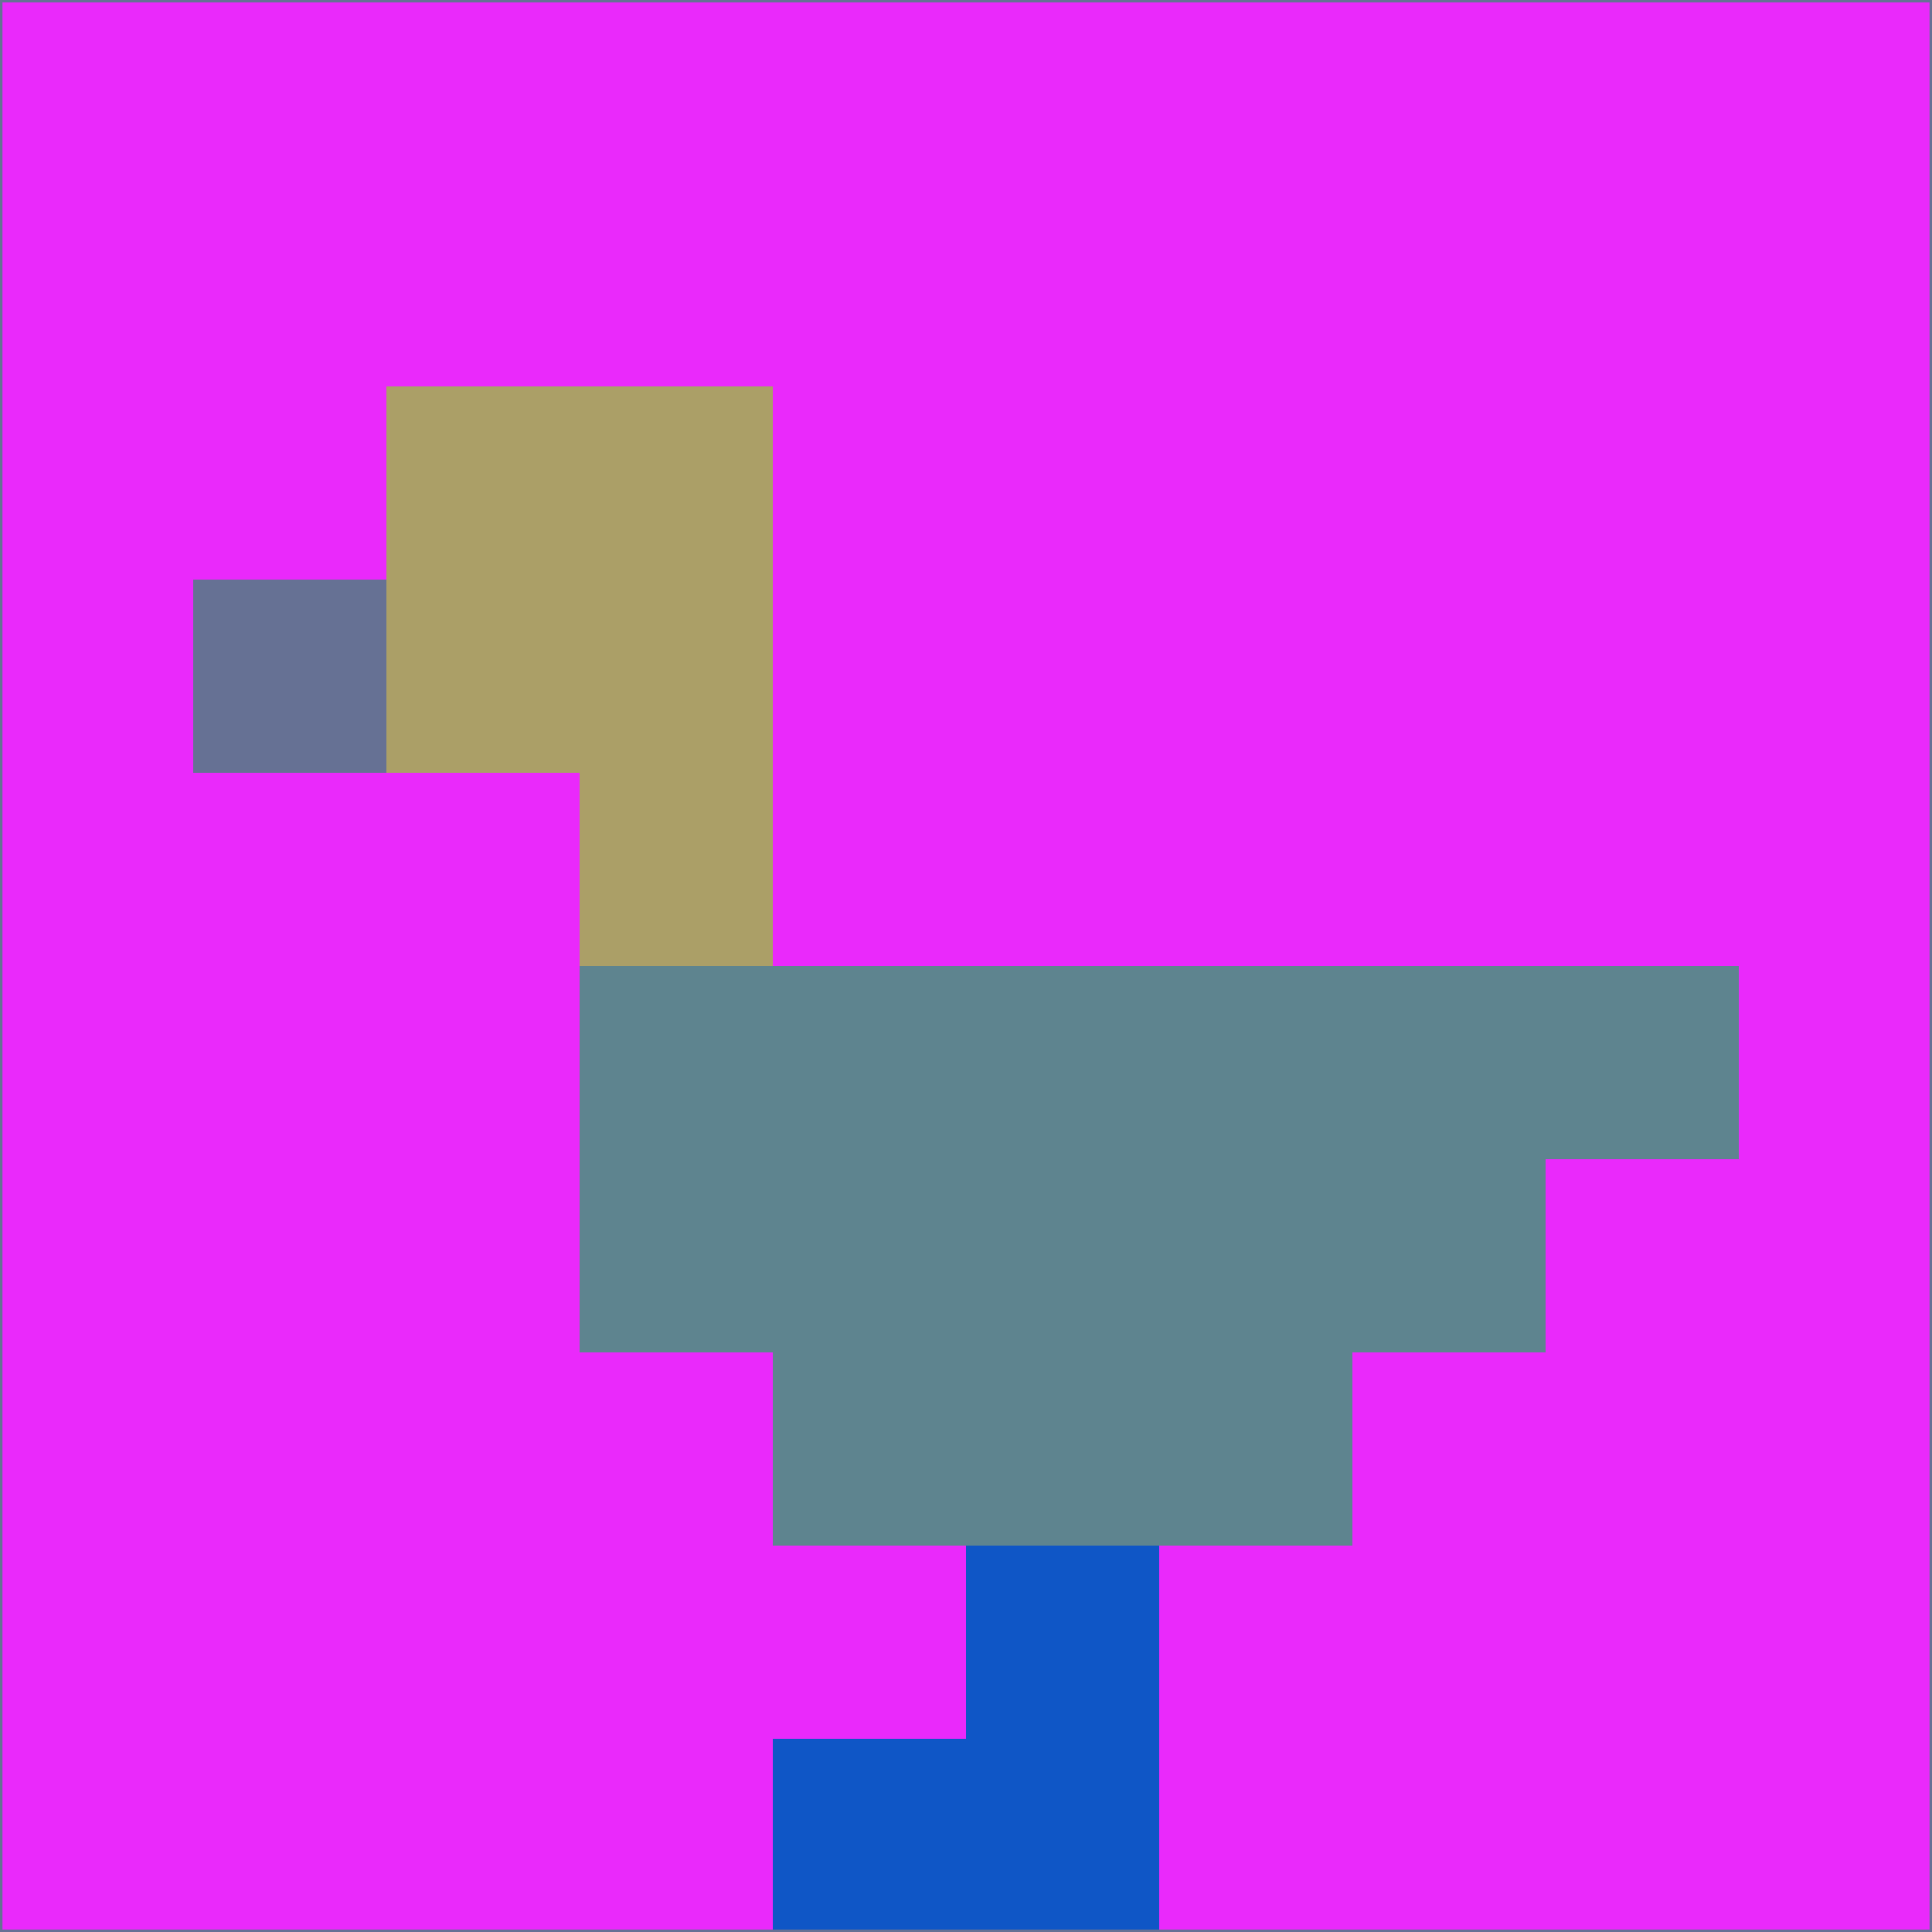 <svg xmlns="http://www.w3.org/2000/svg" version="1.1" width="785" height="785">
  <title>'goose-pfp-694263' by Dmitri Cherniak (Cyberpunk Edition)</title>
  <desc>
    seed=936845
    backgroundColor=#ea29fb
    padding=20
    innerPadding=0
    timeout=500
    dimension=1
    border=false
    Save=function(){return n.handleSave()}
    frame=12

    Rendered at 2024-09-15T22:37:00.576Z
    Generated in 1ms
    Modified for Cyberpunk theme with new color scheme
  </desc>
  <defs/>
  <rect width="100%" height="100%" fill="#ea29fb"/>
  <g>
    <g id="0-0">
      <rect x="0" y="0" height="785" width="785" fill="#ea29fb"/>
      <g>
        <!-- Neon blue -->
        <rect id="0-0-2-2-2-2" x="157" y="157" width="157" height="157" fill="#ab9f67"/>
        <rect id="0-0-3-2-1-4" x="235.5" y="157" width="78.5" height="314" fill="#ab9f67"/>
        <!-- Electric purple -->
        <rect id="0-0-4-5-5-1" x="314" y="392.5" width="392.5" height="78.5" fill="#5e848f"/>
        <rect id="0-0-3-5-5-2" x="235.5" y="392.5" width="392.5" height="157" fill="#5e848f"/>
        <rect id="0-0-4-5-3-3" x="314" y="392.5" width="235.5" height="235.5" fill="#5e848f"/>
        <!-- Neon pink -->
        <rect id="0-0-1-3-1-1" x="78.5" y="235.5" width="78.5" height="78.5" fill="#667194"/>
        <!-- Cyber yellow -->
        <rect id="0-0-5-8-1-2" x="392.5" y="628" width="78.5" height="157" fill="#0f56c6"/>
        <rect id="0-0-4-9-2-1" x="314" y="706.5" width="157" height="78.5" fill="#0f56c6"/>
      </g>
      <rect x="0" y="0" stroke="#667194" stroke-width="2" height="785" width="785" fill="none"/>
    </g>
  </g>
  <script xmlns=""/>
</svg>
